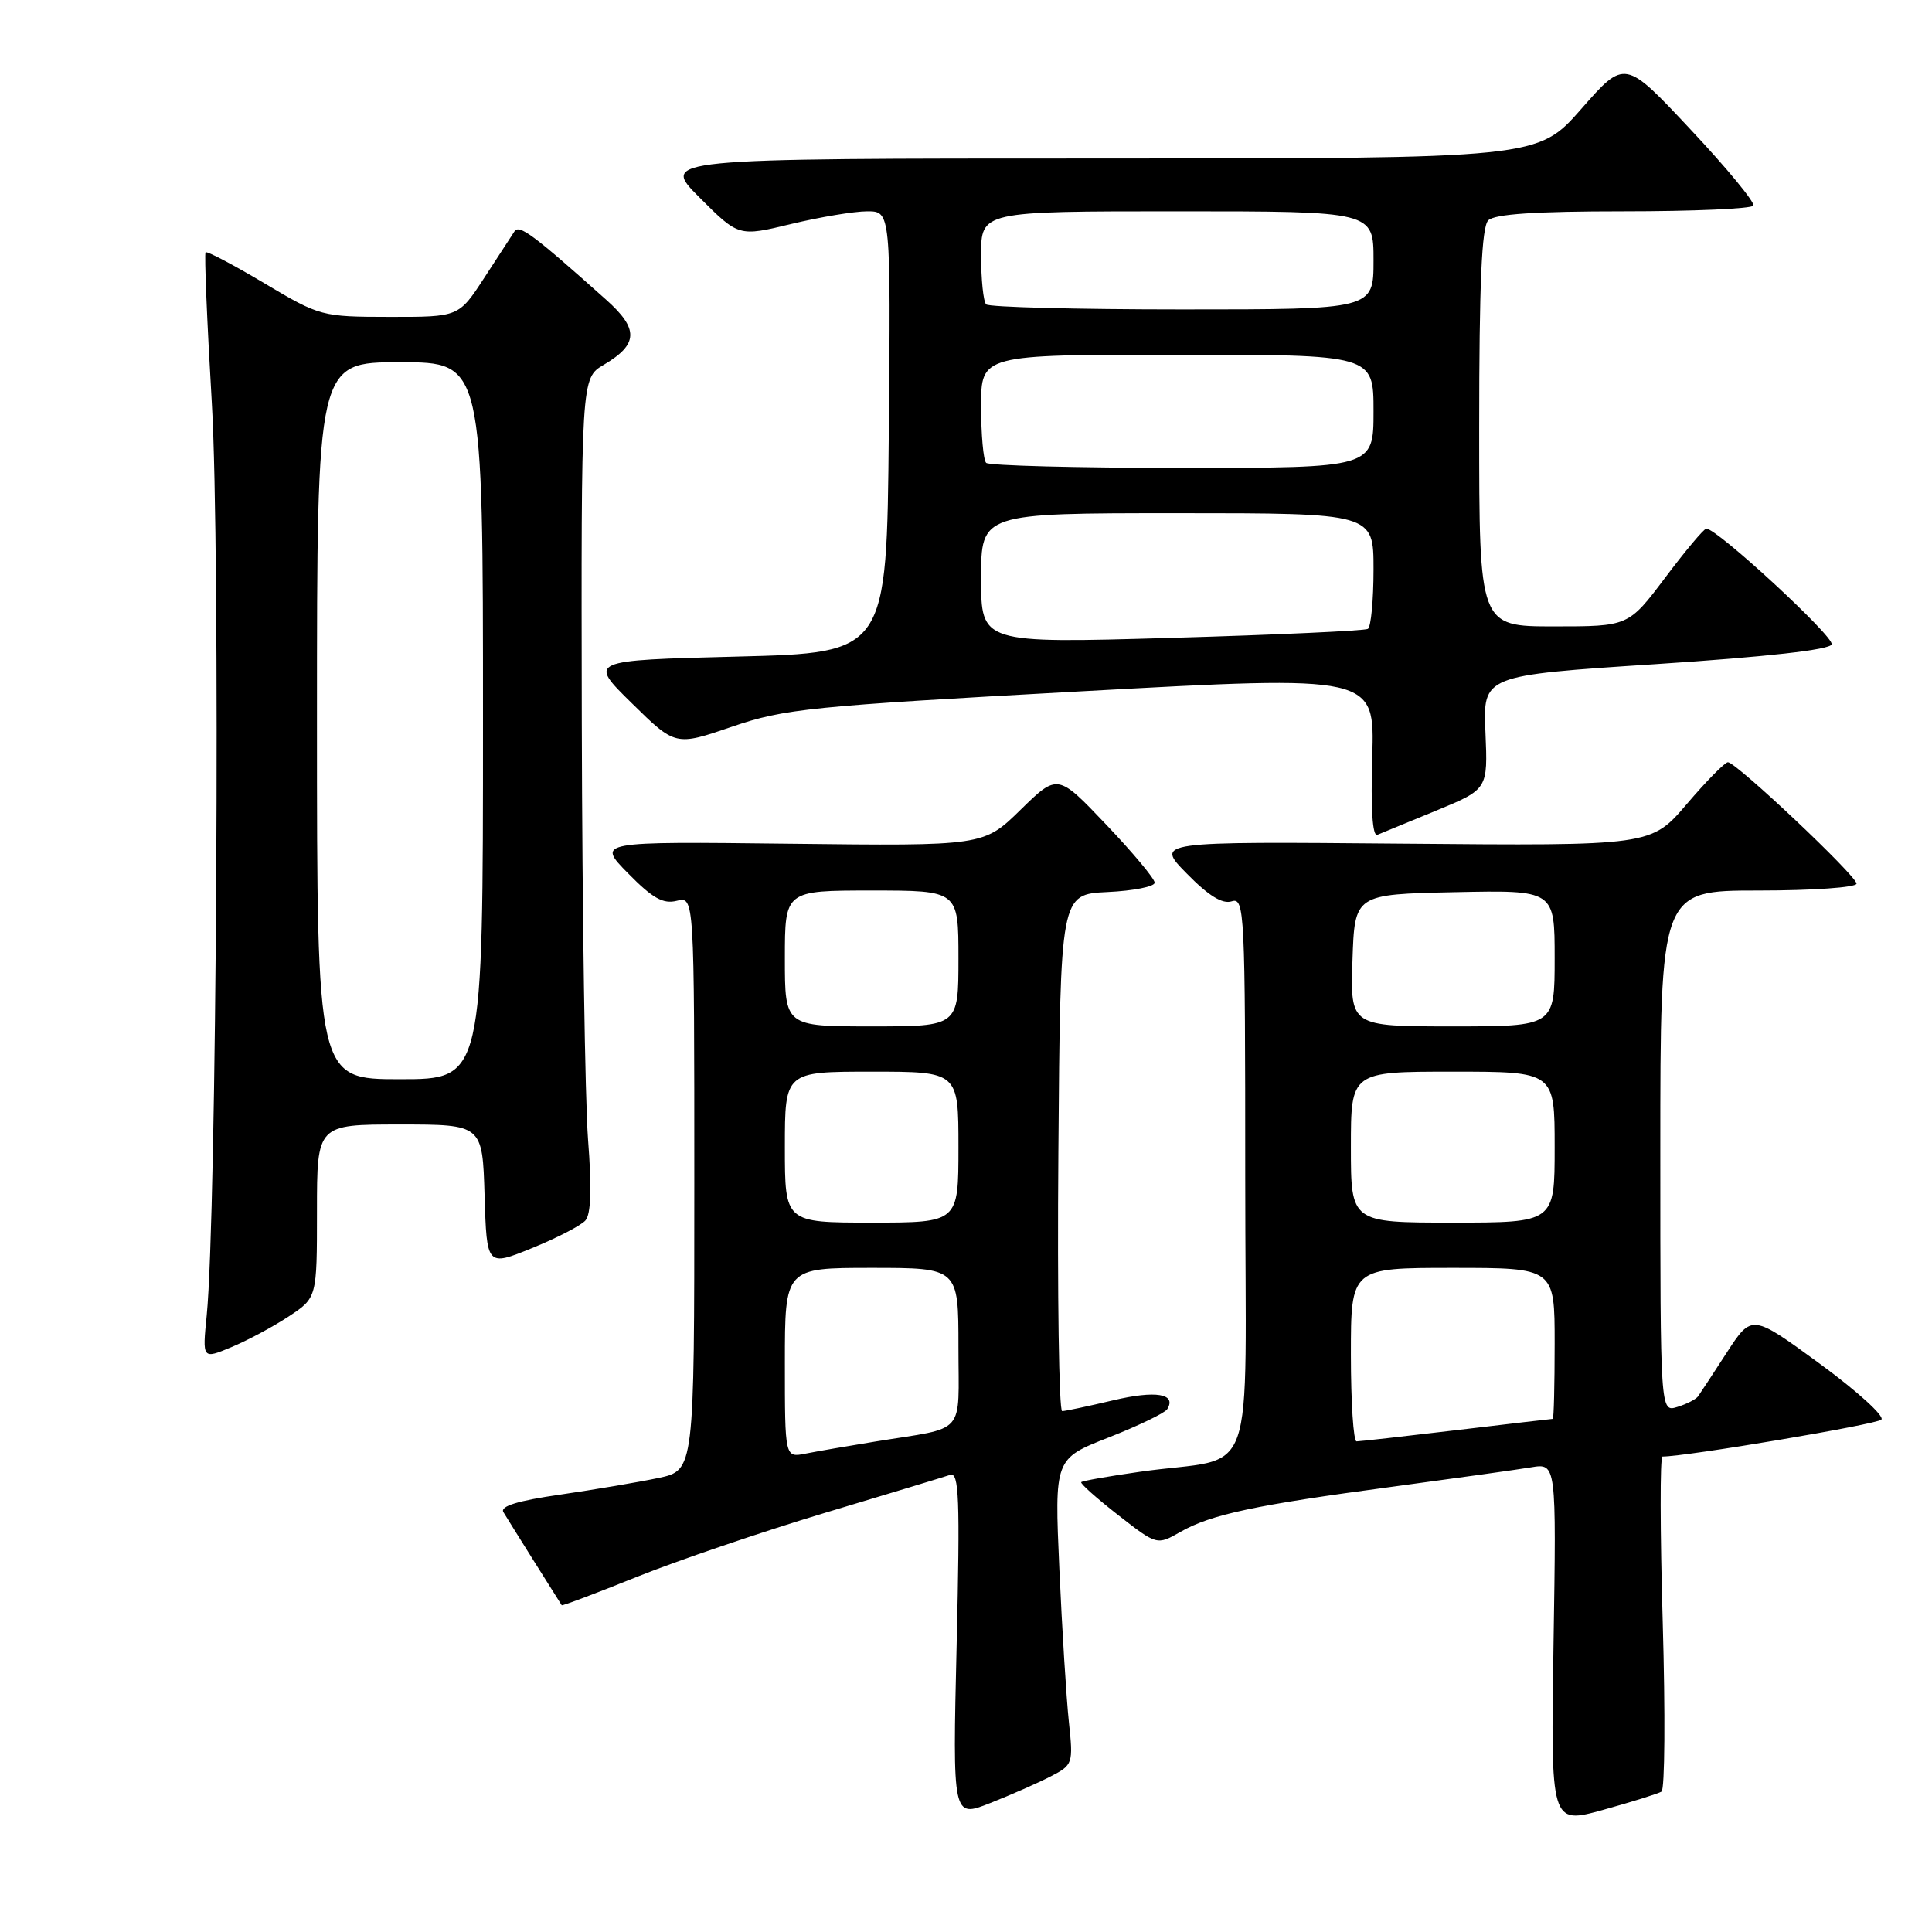 <?xml version="1.0" encoding="UTF-8" standalone="no"?>
<!DOCTYPE svg PUBLIC "-//W3C//DTD SVG 1.1//EN" "http://www.w3.org/Graphics/SVG/1.1/DTD/svg11.dtd" >
<svg xmlns="http://www.w3.org/2000/svg" xmlns:xlink="http://www.w3.org/1999/xlink" version="1.1" viewBox="0 0 256 256">
 <g >
 <path fill="currentColor"
d=" M 220.16 237.40 C 220.60 237.13 220.67 227.03 220.32 214.95 C 219.97 202.88 219.95 193.00 220.29 193.00 C 223.43 193.00 248.65 188.75 249.29 188.11 C 249.75 187.65 246.07 184.32 241.13 180.70 C 232.13 174.12 232.13 174.12 228.81 179.22 C 226.99 182.03 225.28 184.64 225.00 185.03 C 224.72 185.41 223.49 186.05 222.25 186.43 C 220.00 187.13 220.00 187.13 220.00 152.57 C 220.00 118.00 220.00 118.00 233.00 118.00 C 240.18 118.00 246.00 117.59 246.00 117.09 C 246.00 116.05 230.05 101.00 228.96 101.00 C 228.56 101.00 226.11 103.49 223.51 106.54 C 218.78 112.08 218.78 112.08 185.93 111.79 C 153.07 111.50 153.07 111.50 157.25 115.75 C 160.12 118.68 161.97 119.83 163.21 119.43 C 164.91 118.89 165.00 120.76 165.00 155.89 C 165.00 198.00 166.87 192.75 151.04 195.02 C 146.94 195.60 143.44 196.22 143.27 196.39 C 143.10 196.56 145.29 198.51 148.13 200.73 C 153.30 204.76 153.30 204.76 156.40 202.99 C 160.46 200.67 166.33 199.42 184.50 197.00 C 192.75 195.89 201.01 194.74 202.87 194.43 C 206.23 193.87 206.23 193.87 205.85 217.80 C 205.47 241.74 205.47 241.74 212.42 239.82 C 216.24 238.76 219.72 237.67 220.16 237.40 Z  M 139.21 235.39 C 142.17 233.86 142.22 233.70 141.63 228.16 C 141.30 225.05 140.73 215.93 140.37 207.89 C 139.72 193.29 139.72 193.29 146.91 190.47 C 150.87 188.91 154.35 187.23 154.66 186.73 C 155.94 184.67 153.15 184.21 147.50 185.55 C 144.20 186.33 141.16 186.98 140.74 186.98 C 140.32 186.99 140.09 171.59 140.24 152.75 C 140.50 118.50 140.50 118.50 146.75 118.20 C 150.19 118.04 153.00 117.48 153.00 116.96 C 153.00 116.44 150.11 112.98 146.57 109.26 C 140.14 102.50 140.14 102.50 135.23 107.30 C 130.33 112.10 130.33 112.10 104.70 111.80 C 79.07 111.50 79.07 111.50 83.22 115.72 C 86.46 119.02 87.87 119.82 89.68 119.36 C 92.00 118.78 92.00 118.78 92.00 156.81 C 92.00 194.83 92.00 194.83 87.25 195.84 C 84.64 196.39 78.79 197.38 74.26 198.04 C 68.61 198.85 66.24 199.58 66.70 200.36 C 67.32 201.40 74.11 212.23 74.43 212.70 C 74.50 212.81 78.98 211.12 84.37 208.95 C 89.77 206.78 101.00 202.96 109.34 200.45 C 117.68 197.95 125.13 195.69 125.90 195.43 C 127.08 195.02 127.22 198.50 126.76 217.92 C 126.22 240.89 126.22 240.89 131.20 238.92 C 133.94 237.84 137.54 236.25 139.21 235.39 Z  M 38.25 174.44 C 42.00 171.97 42.00 171.97 42.00 160.49 C 42.00 149.00 42.00 149.00 52.96 149.00 C 63.93 149.00 63.93 149.00 64.21 158.41 C 64.50 167.82 64.50 167.82 70.49 165.38 C 73.79 164.04 76.98 162.39 77.57 161.72 C 78.31 160.90 78.42 157.41 77.92 151.00 C 77.52 145.78 77.15 120.94 77.09 95.81 C 77.00 50.11 77.00 50.11 80.00 48.34 C 84.60 45.62 84.67 43.59 80.30 39.70 C 70.63 31.06 68.80 29.70 68.17 30.66 C 67.80 31.22 65.99 34.00 64.15 36.84 C 60.79 42.00 60.79 42.00 51.65 41.99 C 42.62 41.98 42.40 41.92 35.04 37.54 C 30.93 35.09 27.42 33.25 27.24 33.43 C 27.06 33.61 27.43 42.62 28.07 53.44 C 29.21 72.71 28.71 160.96 27.39 174.30 C 26.81 180.11 26.81 180.11 30.65 178.51 C 32.77 177.63 36.19 175.80 38.25 174.44 Z  M 190.33 107.40 C 197.15 104.58 197.15 104.58 196.83 97.04 C 196.50 89.50 196.50 89.50 219.42 88.00 C 234.16 87.03 242.47 86.10 242.71 85.38 C 243.05 84.36 227.43 69.94 226.09 70.05 C 225.76 70.07 223.31 73.00 220.64 76.55 C 215.78 83.00 215.78 83.00 205.89 83.00 C 196.00 83.00 196.00 83.00 196.00 56.70 C 196.00 37.58 196.33 30.07 197.20 29.20 C 198.04 28.36 203.45 28.00 215.14 28.00 C 224.35 28.00 232.08 27.66 232.33 27.25 C 232.57 26.84 228.84 22.30 224.03 17.18 C 215.30 7.85 215.30 7.85 209.53 14.43 C 203.76 21.00 203.76 21.00 145.64 21.00 C 87.52 21.00 87.52 21.00 92.70 26.18 C 97.88 31.36 97.88 31.36 104.83 29.68 C 108.66 28.76 113.19 28.00 114.91 28.00 C 118.03 28.00 118.03 28.00 117.77 57.25 C 117.50 86.50 117.50 86.50 97.72 87.00 C 77.93 87.50 77.93 87.50 83.72 93.18 C 89.50 98.86 89.50 98.86 97.00 96.29 C 103.95 93.91 107.33 93.57 143.33 91.60 C 182.16 89.47 182.16 89.47 181.83 100.25 C 181.62 107.16 181.86 110.88 182.50 110.62 C 183.05 110.40 186.57 108.95 190.33 107.40 Z  M 179.00 179.50 C 179.00 168.00 179.00 168.00 192.50 168.00 C 206.00 168.00 206.00 168.00 206.00 178.00 C 206.00 183.50 205.89 188.00 205.75 188.01 C 205.61 188.01 199.88 188.68 193.00 189.50 C 186.12 190.32 180.16 190.99 179.75 190.99 C 179.34 191.00 179.00 185.82 179.00 179.50 Z  M 179.00 152.00 C 179.00 142.00 179.00 142.00 192.50 142.00 C 206.00 142.00 206.00 142.00 206.00 152.00 C 206.00 162.00 206.00 162.00 192.50 162.00 C 179.00 162.00 179.00 162.00 179.00 152.00 Z  M 179.21 127.25 C 179.50 118.50 179.50 118.50 192.75 118.22 C 206.00 117.94 206.00 117.94 206.00 126.97 C 206.00 136.00 206.00 136.00 192.46 136.00 C 178.92 136.00 178.92 136.00 179.21 127.25 Z  M 104.00 180.58 C 104.00 168.00 104.00 168.00 115.50 168.00 C 127.00 168.00 127.00 168.00 127.00 178.48 C 127.00 190.40 128.20 189.03 116.00 191.01 C 112.42 191.59 108.26 192.31 106.75 192.61 C 104.00 193.16 104.00 193.16 104.00 180.58 Z  M 104.00 152.00 C 104.00 142.00 104.00 142.00 115.50 142.00 C 127.00 142.00 127.00 142.00 127.00 152.00 C 127.00 162.00 127.00 162.00 115.50 162.00 C 104.00 162.00 104.00 162.00 104.00 152.00 Z  M 104.00 127.00 C 104.00 118.00 104.00 118.00 115.50 118.00 C 127.00 118.00 127.00 118.00 127.00 127.00 C 127.00 136.00 127.00 136.00 115.50 136.00 C 104.00 136.00 104.00 136.00 104.00 127.00 Z  M 42.00 95.50 C 42.00 48.00 42.00 48.00 53.00 48.00 C 64.00 48.00 64.00 48.00 64.00 95.50 C 64.00 143.00 64.00 143.00 53.00 143.00 C 42.00 143.00 42.00 143.00 42.00 95.50 Z  M 130.00 76.63 C 130.00 68.00 130.00 68.00 156.00 68.00 C 182.00 68.00 182.00 68.00 182.00 75.44 C 182.00 79.53 181.66 83.09 181.25 83.33 C 180.84 83.58 169.14 84.12 155.25 84.52 C 130.00 85.25 130.00 85.25 130.00 76.63 Z  M 130.67 61.33 C 130.30 60.97 130.00 57.59 130.00 53.83 C 130.00 47.00 130.00 47.00 156.00 47.00 C 182.00 47.00 182.00 47.00 182.00 54.50 C 182.00 62.00 182.00 62.00 156.67 62.00 C 142.73 62.00 131.03 61.70 130.67 61.33 Z  M 130.67 40.33 C 130.30 39.97 130.00 37.04 130.00 33.83 C 130.00 28.00 130.00 28.00 156.00 28.00 C 182.00 28.00 182.00 28.00 182.00 34.50 C 182.00 41.00 182.00 41.00 156.67 41.00 C 142.73 41.00 131.03 40.70 130.67 40.33 Z "/>
</g>
</svg>